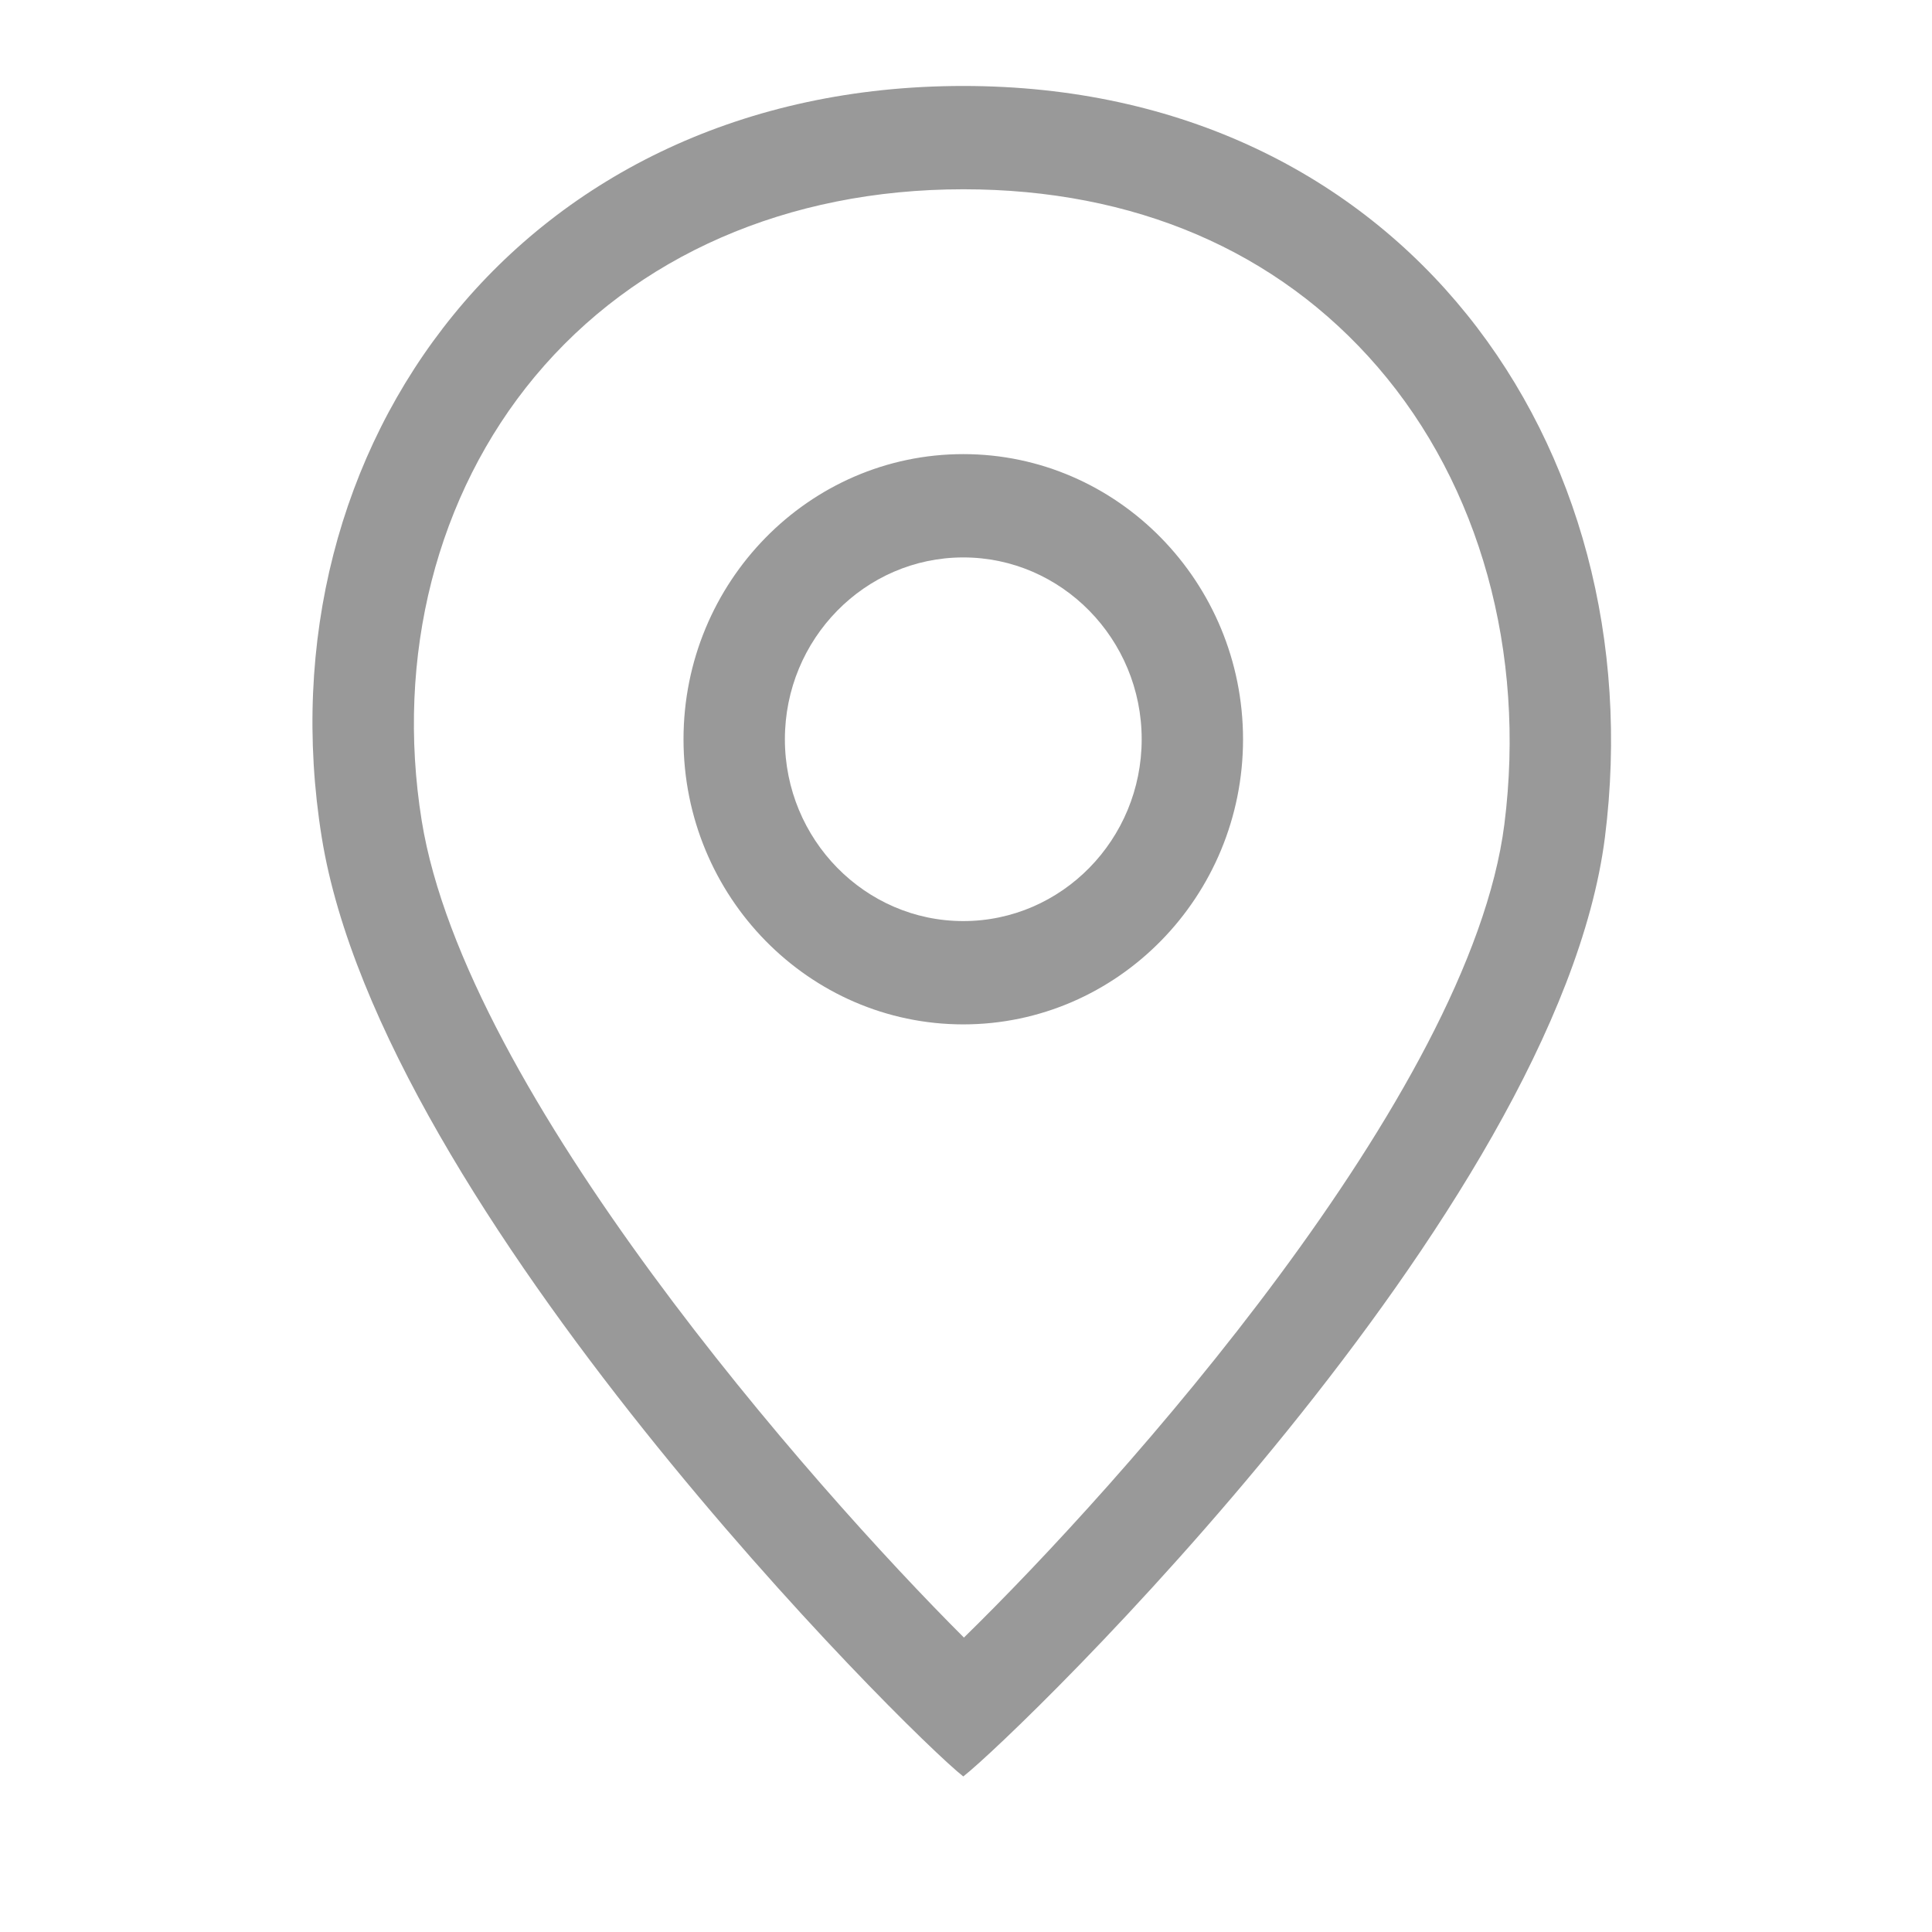 <?xml version="1.0" encoding="iso-8859-1"?>
<!-- Generator: Adobe Illustrator 18.0.0, SVG Export Plug-In . SVG Version: 6.00 Build 0)  -->
<!DOCTYPE svg PUBLIC "-//W3C//DTD SVG 1.1//EN" "http://www.w3.org/Graphics/SVG/1.1/DTD/svg11.dtd">
<svg version="1.1" id="&#x56FE;&#x5C42;_1" xmlns="http://www.w3.org/2000/svg" xmlns:xlink="http://www.w3.org/1999/xlink" x="0px"
	 y="0px" viewBox="0 0 1024 1024" style="enable-background:new 0 0 1024 1024;" xml:space="preserve">
<g>
	<g>
		<path style="fill:#999999;" d="M510.558,45.563c-233.554,0-373.531,190.548-340.027,398.272
			c31.794,197.37,310.332,474.384,340.027,497.728c29.749-23.343,314.828-299.36,340.081-497.728
			C876.863,236.111,742.942,45.563,510.558,45.563L510.558,45.563z M797.351,436.867C779.18,579.925,593.492,787.254,510.9,867.946
			c-80.683-80.541-264.13-288.965-287.381-432.919c-14.015-87.064,7.865-172.827,59.978-235.452
			c53.338-64.016,133.972-99.255,227.066-99.255h-0.005c90.548,0,166.499,32.558,219.684,94.234
			C784.411,257.369,808.88,345.677,797.351,436.867L797.351,436.867z M510.558,240.692c-81.804,0-148.281,67.847-148.281,151.129
			c0,83.325,66.472,151.124,148.281,151.124c81.759,0,148.28-67.799,148.28-151.124
			C658.789,308.543,592.317,240.692,510.558,240.692L510.558,240.692z M510.558,488.188c-52.114,0-94.552-43.257-94.552-96.368
			c0-53.112,42.39-96.373,94.552-96.373c52.113,0,94.556,43.26,94.556,96.373C605.114,444.98,562.724,488.188,510.558,488.188
			L510.558,488.188z M510.558,488.188"/>
	</g>
</g>
</svg>

